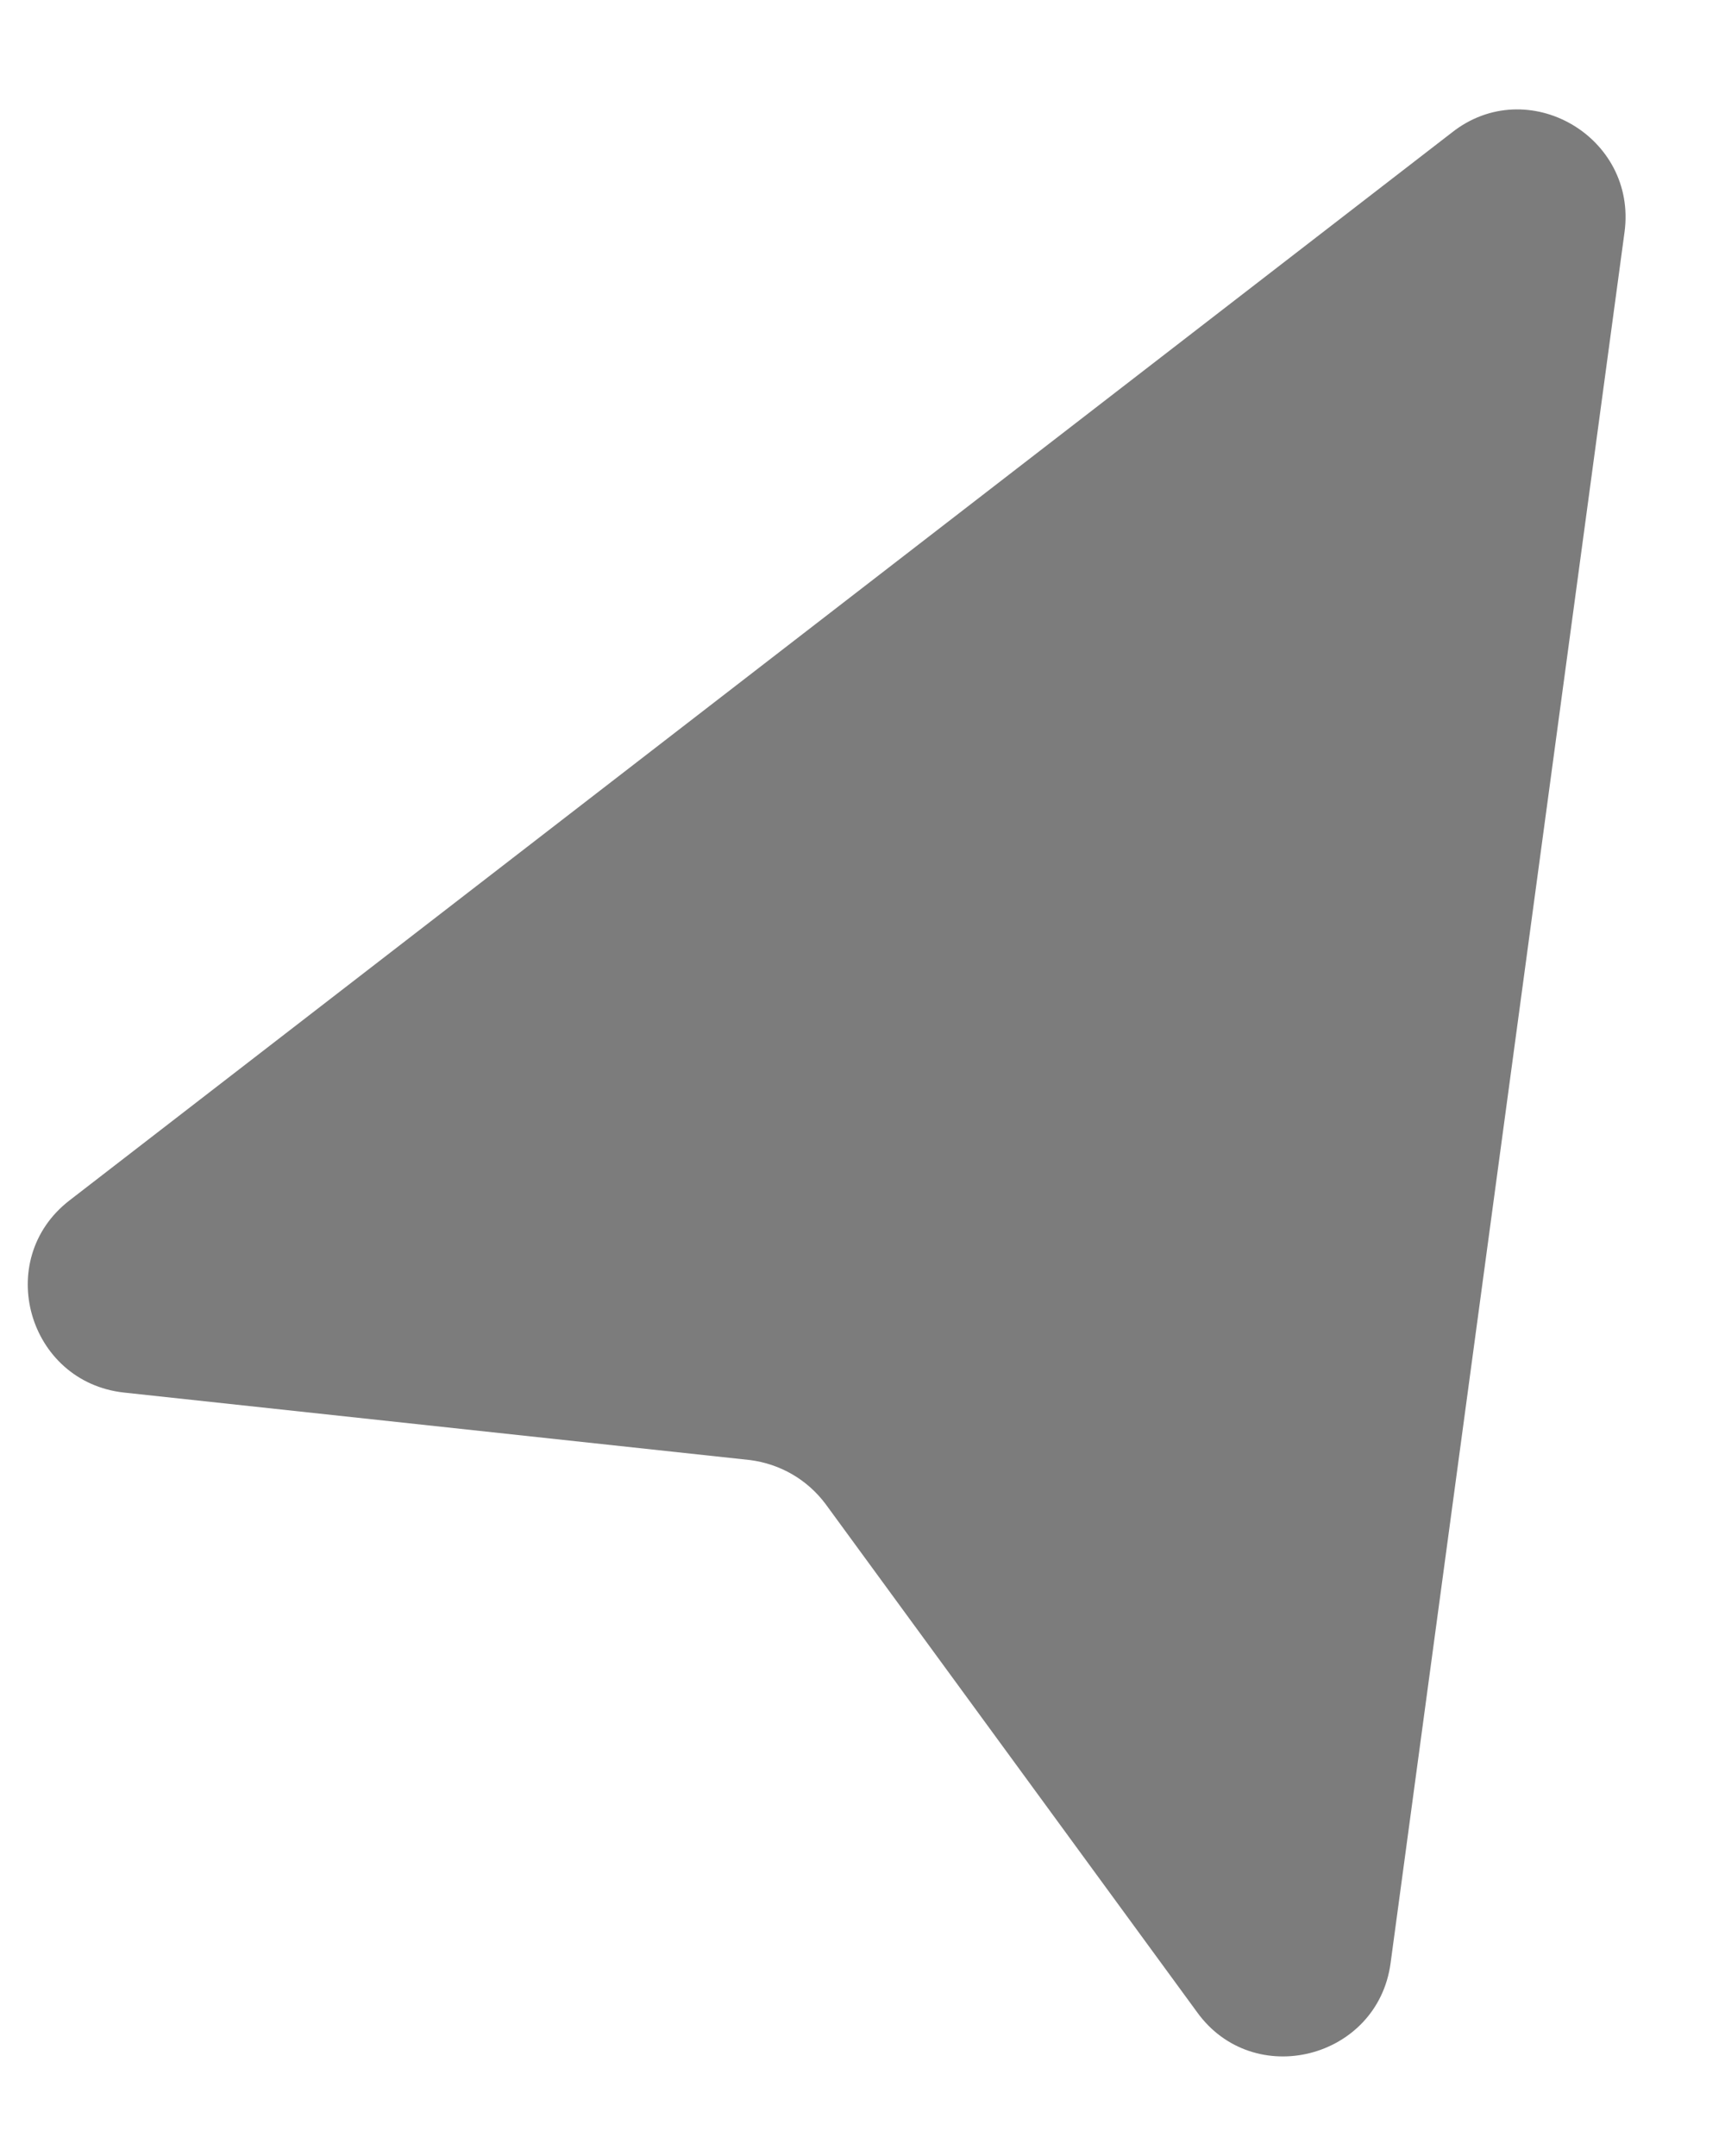 <svg width="8" height="10" viewBox="0 0 8 10" fill="none" xmlns="http://www.w3.org/2000/svg">
<path d="M7.534 1.077L6.449 9.106C6.389 9.55 5.813 9.697 5.551 9.332L3.828 6.975C3.743 6.862 3.618 6.79 3.478 6.772L0.575 6.459C0.13 6.41 -0.033 5.843 0.322 5.568L6.733 0.615C7.083 0.338 7.594 0.633 7.534 1.077Z" fill="#7C7C7C"/>
</svg>
